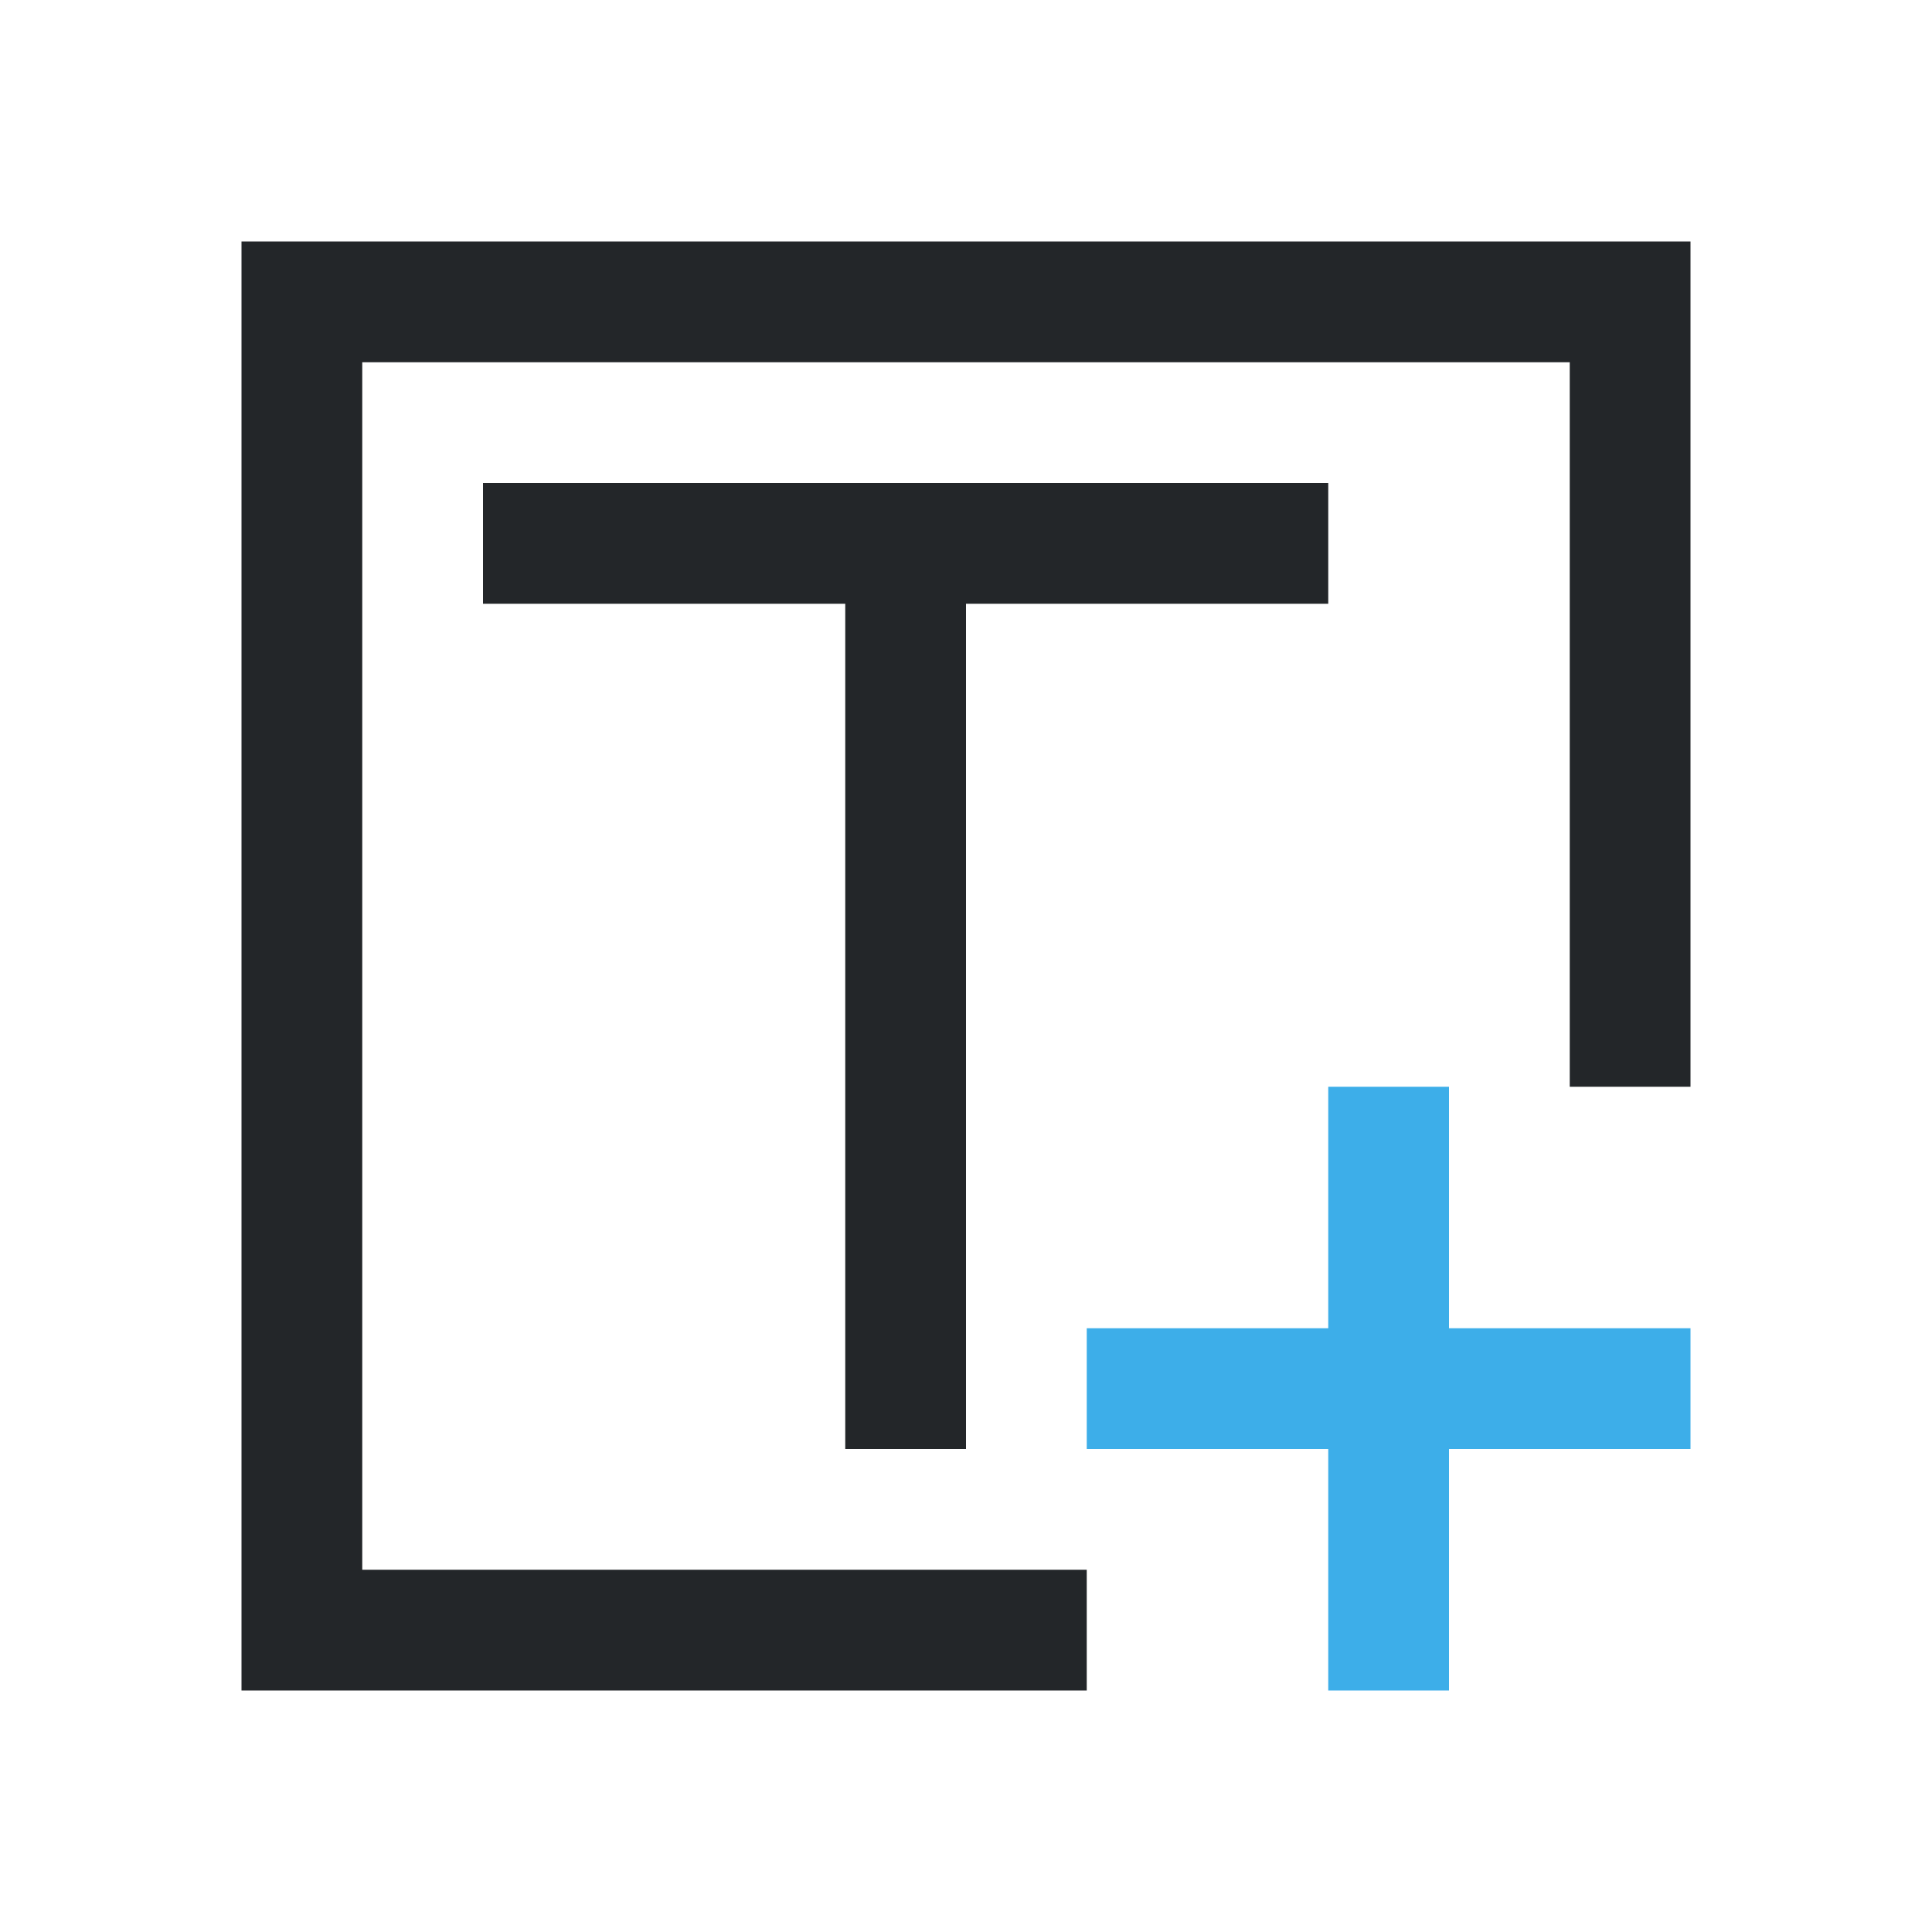 <svg viewBox="0 0 16 16" xmlns="http://www.w3.org/2000/svg"><path d="m2 2v12h7v-1h-6v-10h10v6h1v-7zm2 2v1h3v7h1v-7h3v-1z" fill="#232629"/><path d="m11 9v2h-2v1h2v2h1v-2h2v-1h-2v-2z" fill="#3daee9"/></svg>